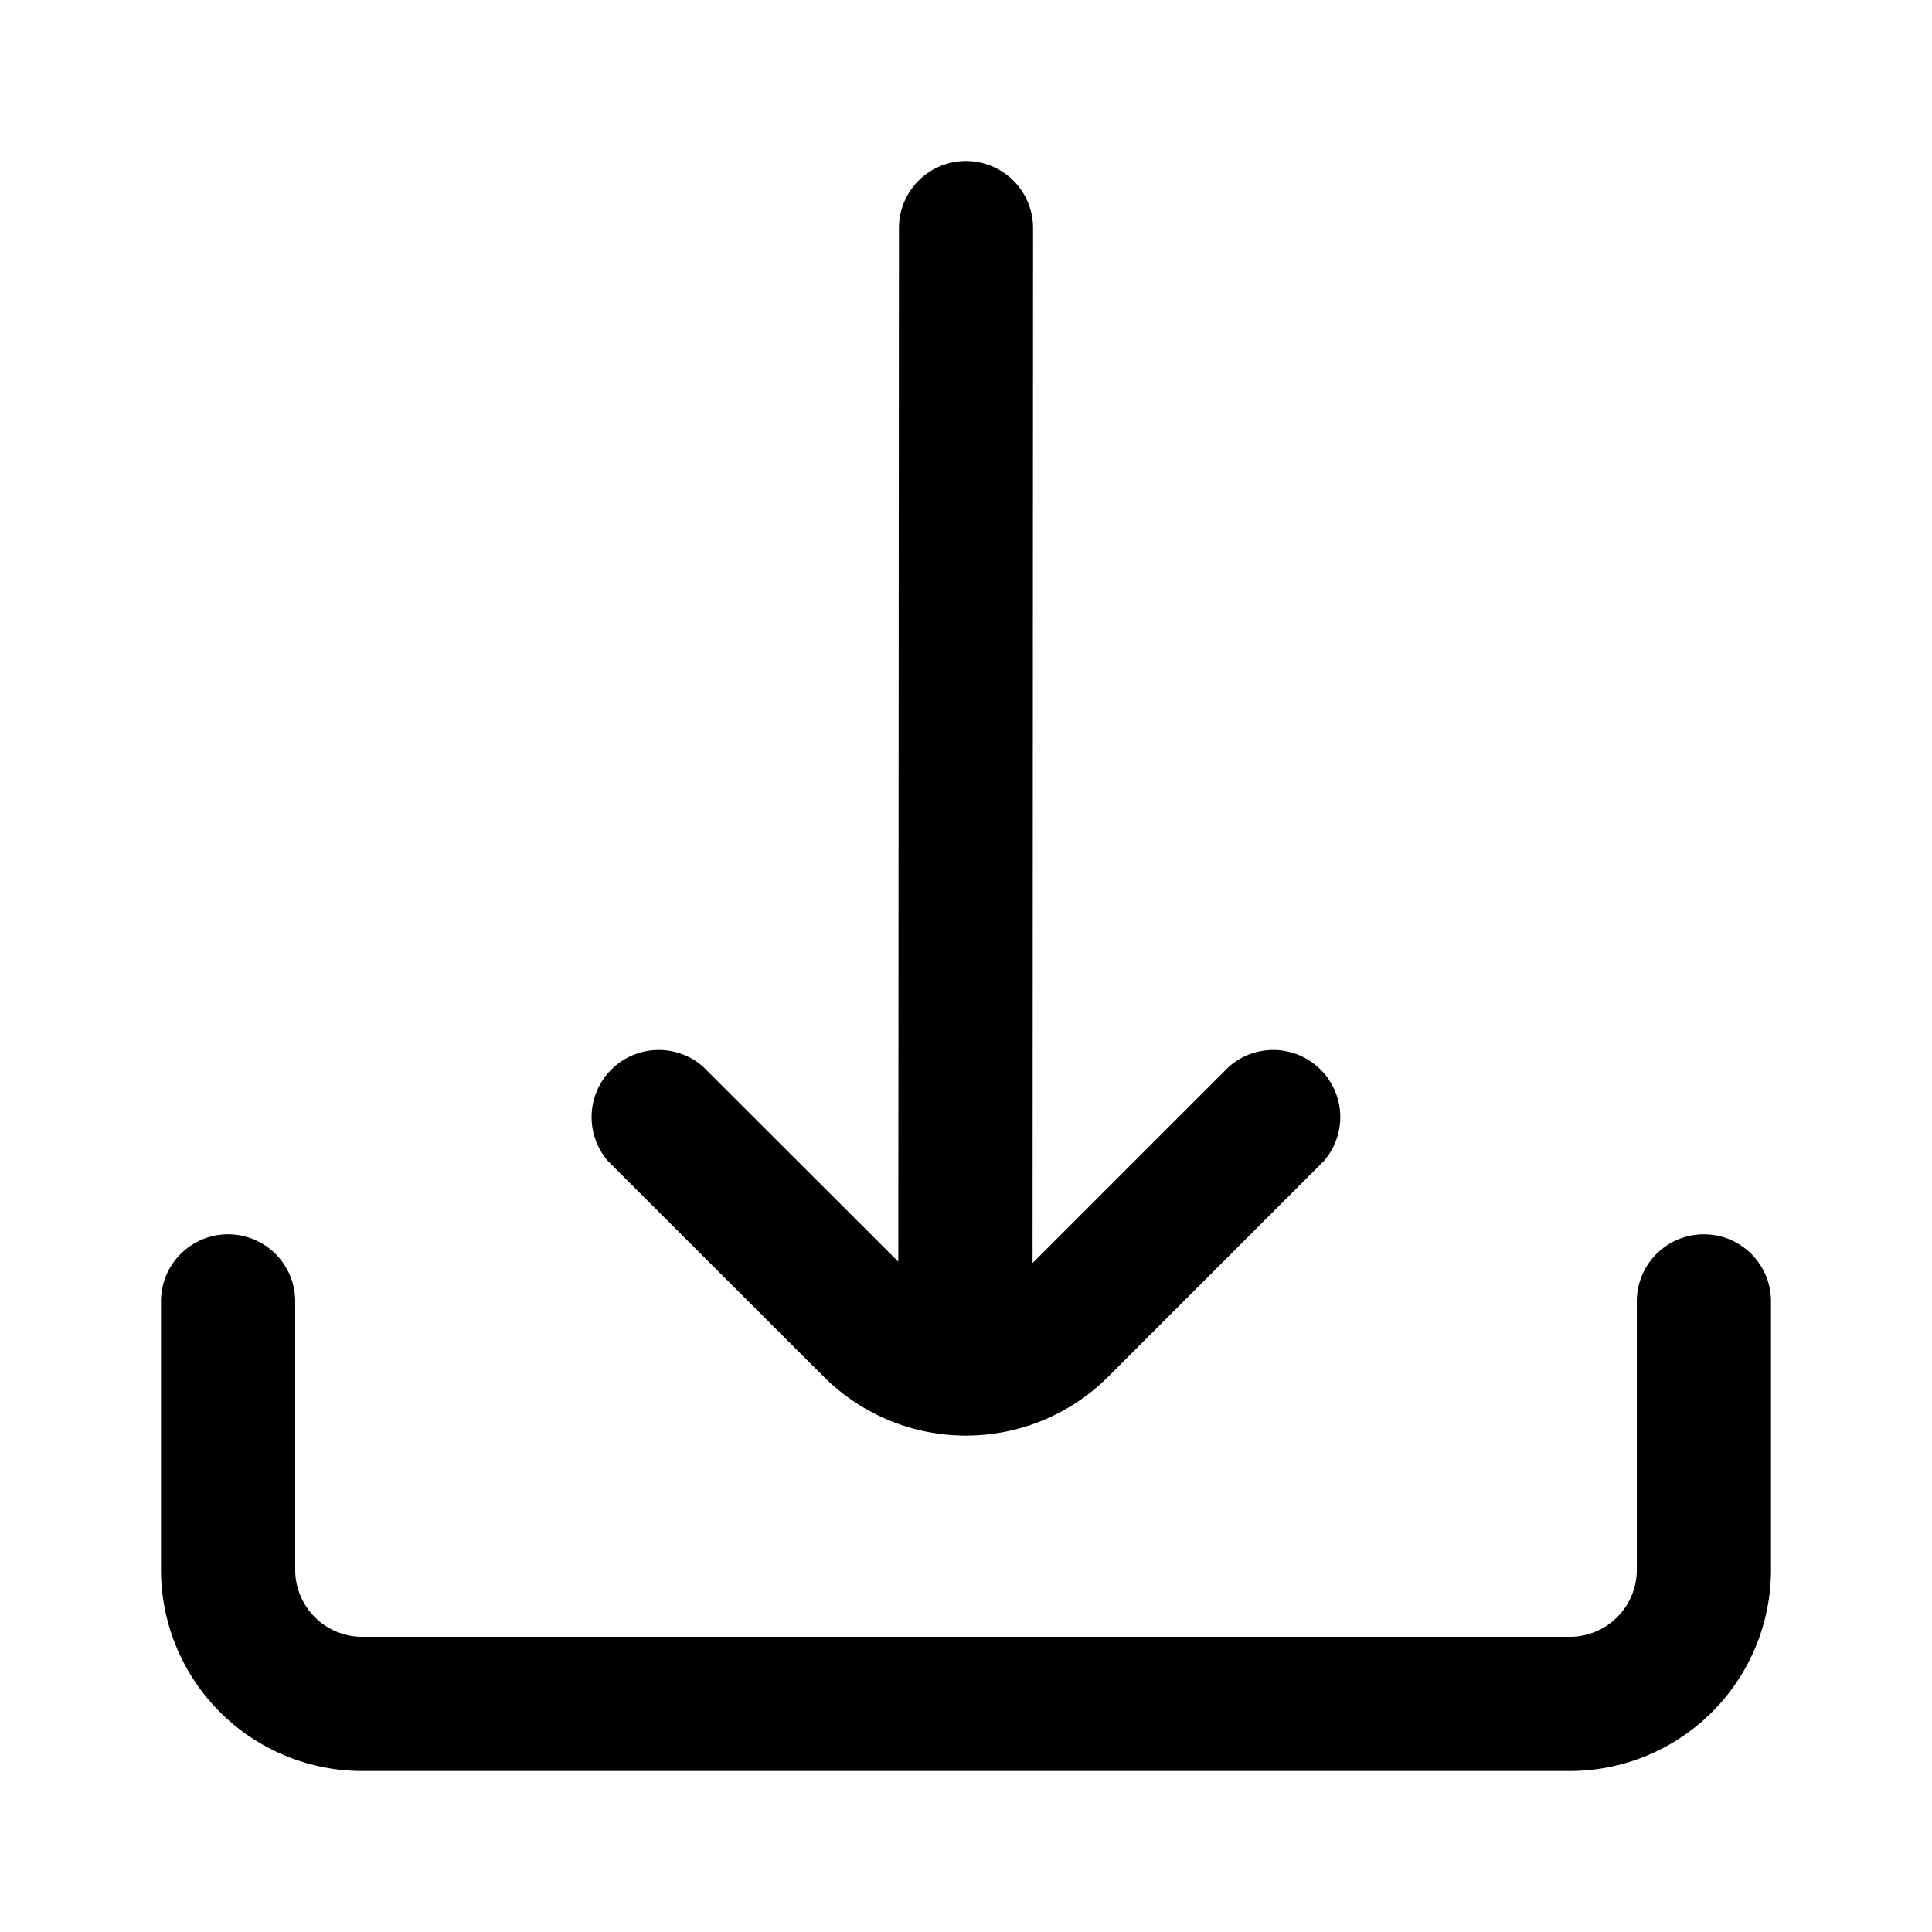 <svg viewBox="0 0 24 24" xmlns="http://www.w3.org/2000/svg">
  <path d="M12 2a.833.833 0 0 0-.833.833l-.008 12.84-2.426-2.423a.834.834 0 0 0-1.176 1.178l2.675 2.673a2.5 2.5 0 0 0 3.536 0l2.675-2.676a.833.833 0 0 0-1.176-1.175l-2.44 2.44.006-12.857A.833.833 0 0 0 12 2ZM2.833 15.333a.833.833 0 0 0-.833.834V19.5A2.5 2.5 0 0 0 4.5 22h15a2.5 2.5 0 0 0 2.5-2.5v-3.333a.833.833 0 0 0-.833-.834.833.833 0 0 0-.834.834V19.5a.833.833 0 0 1-.833.833h-15a.833.833 0 0 1-.833-.833v-3.333a.833.833 0 0 0-.834-.834Z"/>
</svg>